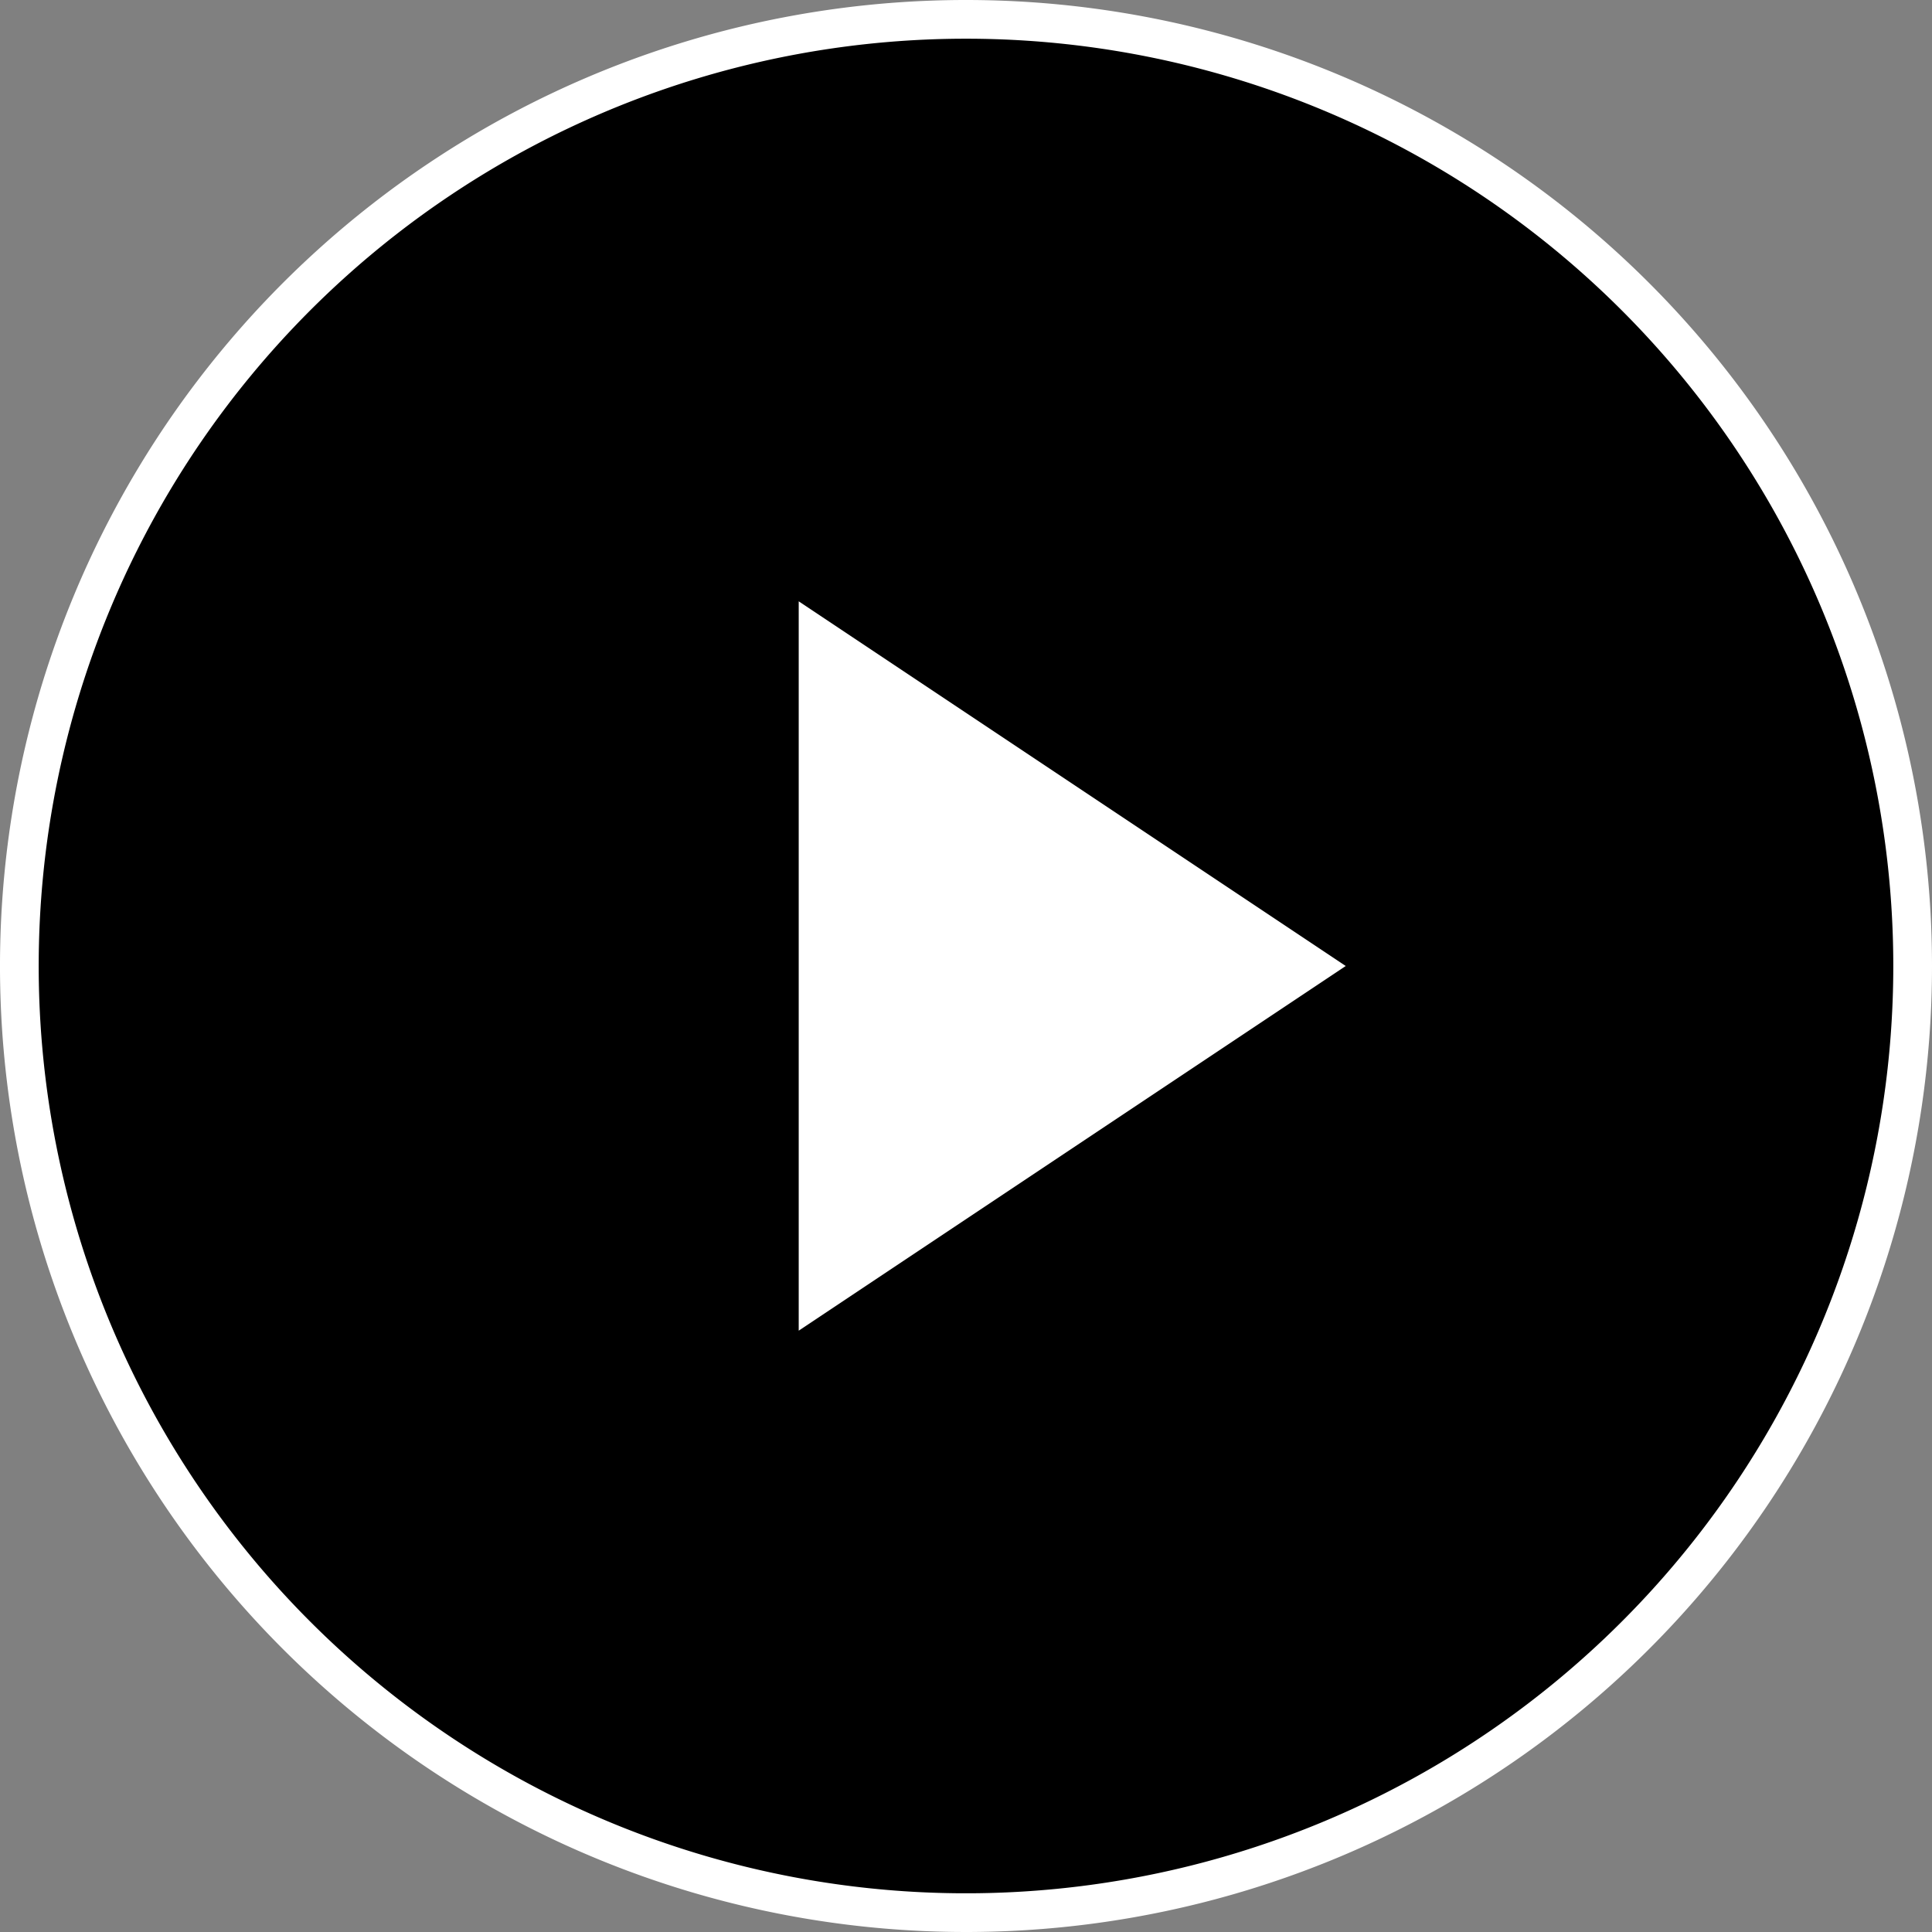 <svg xmlns="http://www.w3.org/2000/svg" width="74.874" height="74.874" viewBox="0 0 74.874 74.874">
  <rect x="0" y="0" width="74.874" height="74.874" fill="#808080" stroke="none"/>
  <g id="Icon_feather-play-circle" data-name="Icon feather-play-circle" transform="translate(0.75 0.75)">
    <path id="Path_30671" data-name="Path 30671" d="M76.374,39.687A36.687,36.687,0,1,1,39.687,3,36.687,36.687,0,0,1,76.374,39.687Z" transform="translate(-3 -3)" stroke="#fff" stroke-linecap="round" stroke-linejoin="round" stroke-width="1.5"/>
    <path id="Path_30672" data-name="Path 30672" d="M15,12,36.2,26.133,15,40.266Z" transform="translate(15.204 10.554)" fill="#fff"/>
  </g>
</svg>
